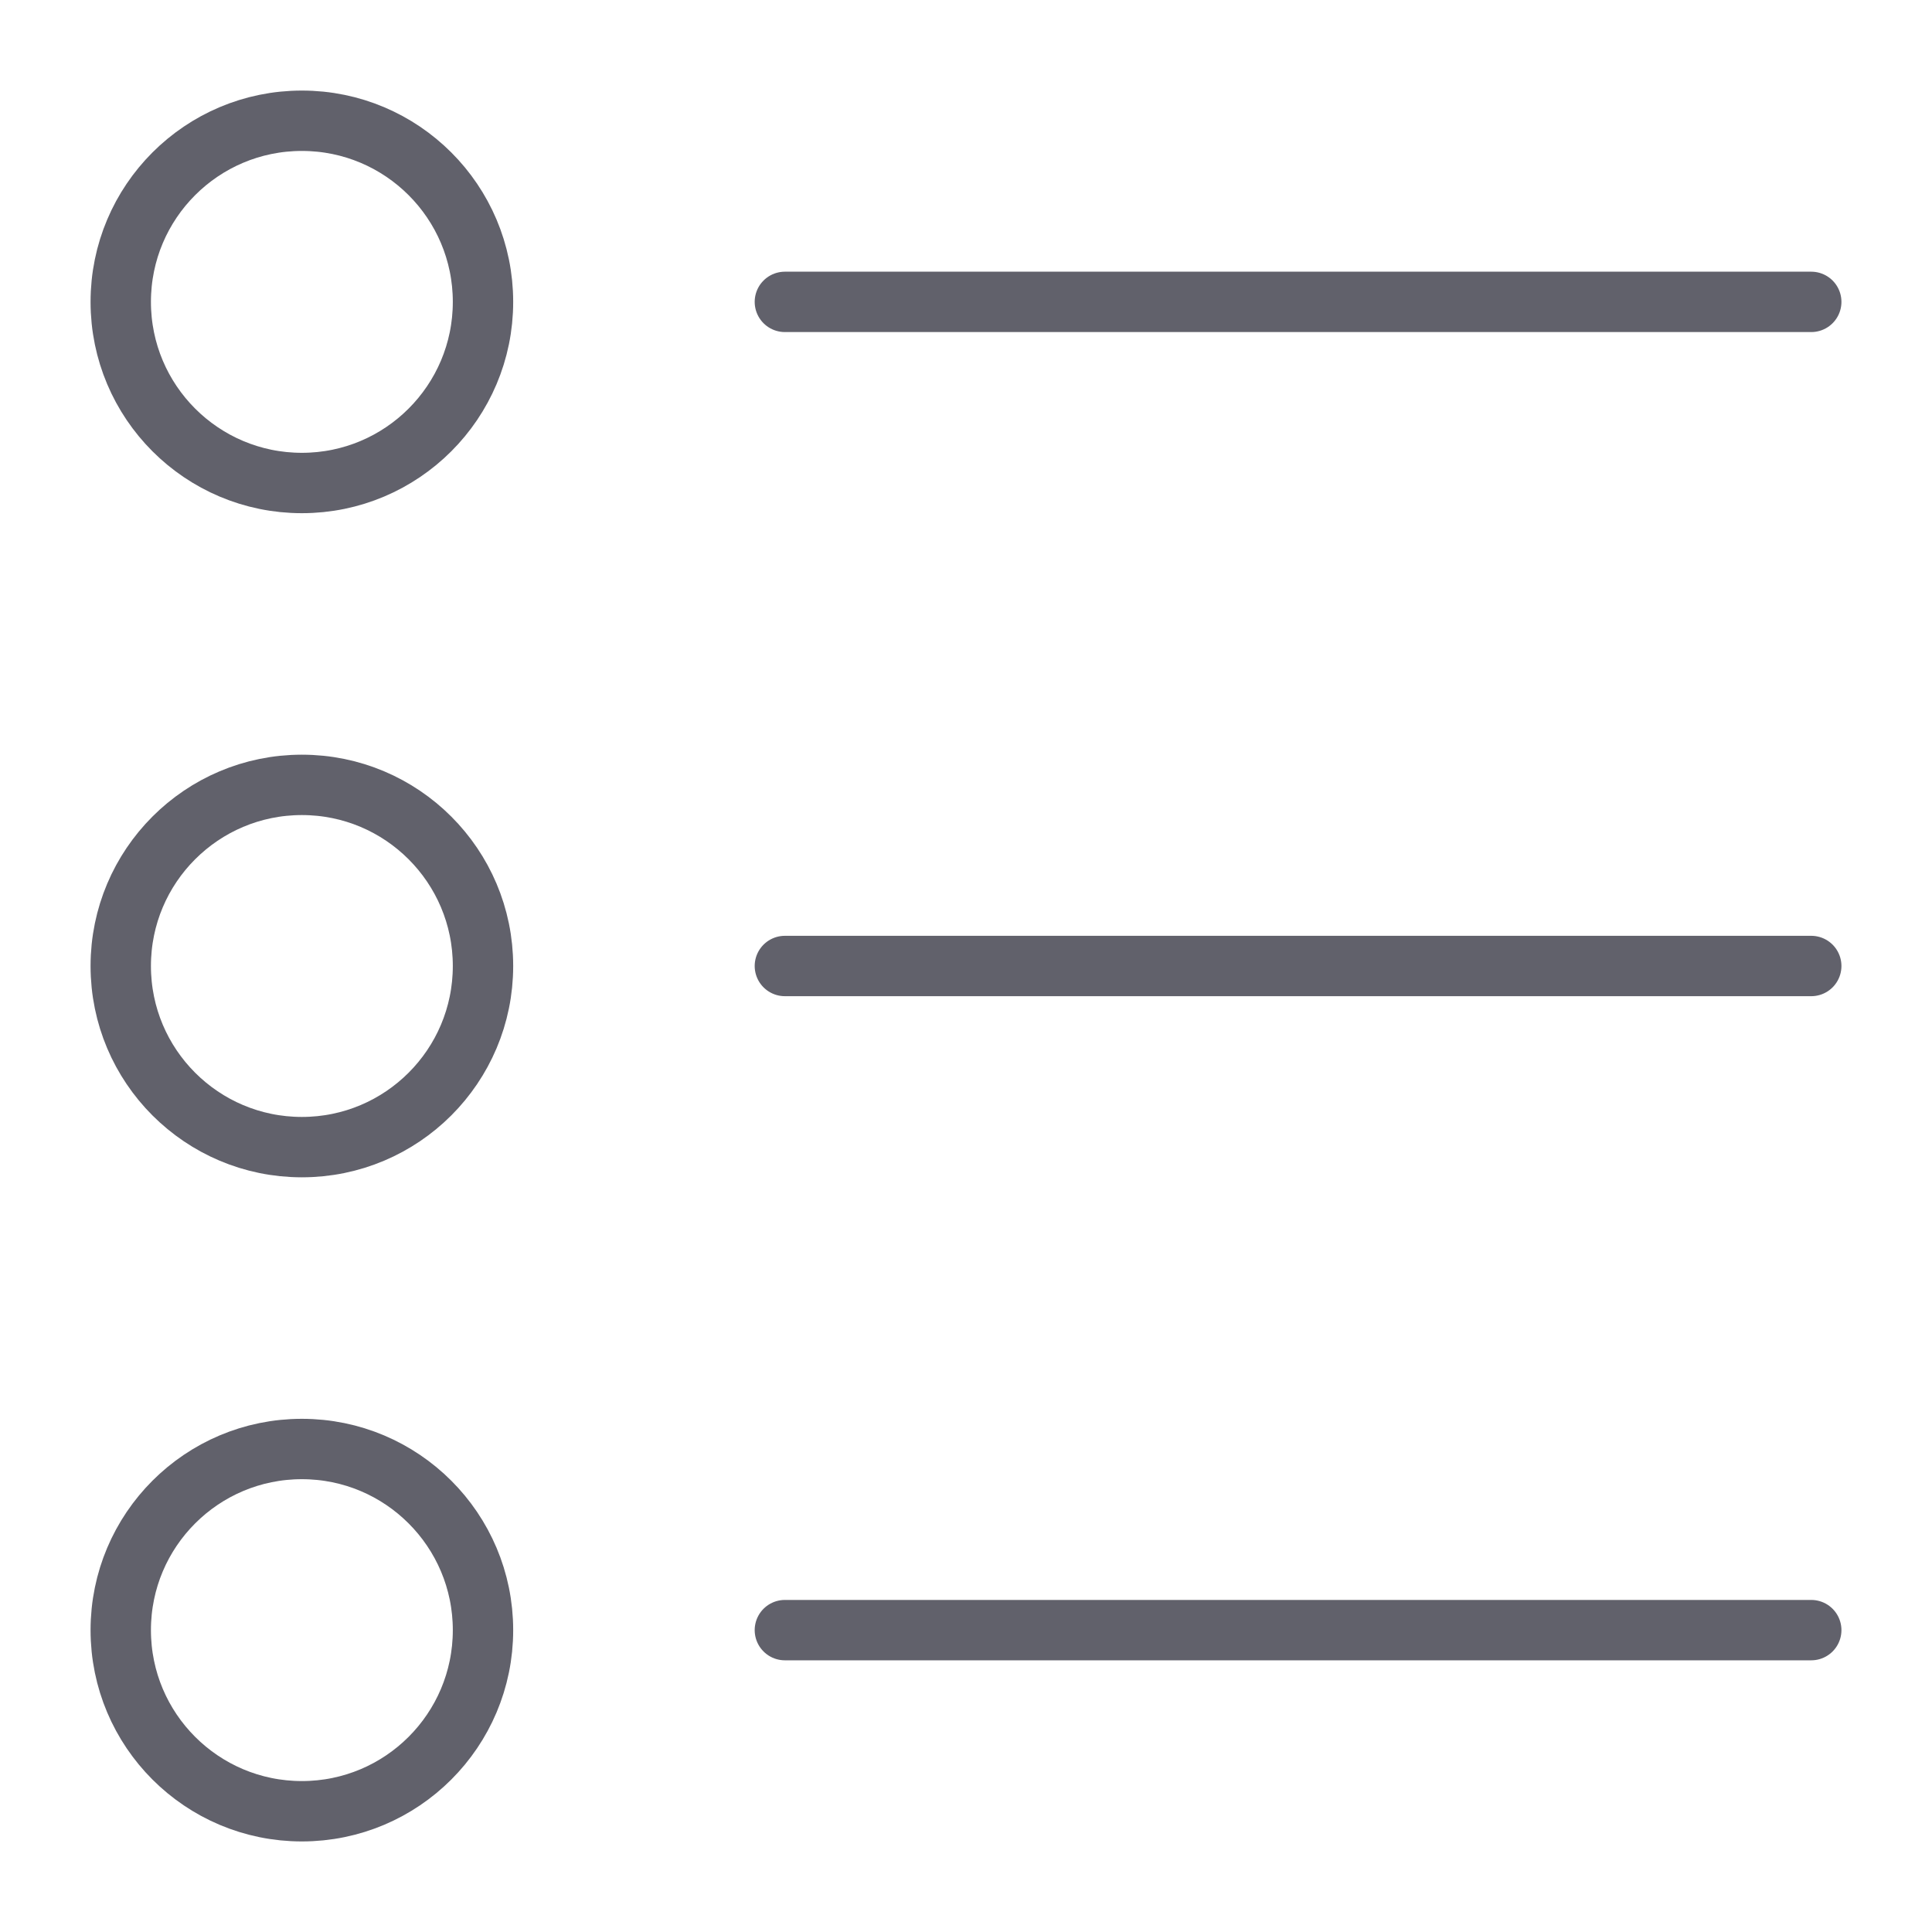 <svg xmlns="http://www.w3.org/2000/svg" height="64" width="64" viewBox="0 0 64 64"><title>bullet list 67 3</title><g stroke-linecap="round" fill="#61616b" stroke-linejoin="round" class="nc-icon-wrapper"><line data-color="color-2" fill="none" stroke="#61616b" stroke-width="2" x1="26" y1="10" x2="60" y2="10"></line> <line data-color="color-2" fill="none" stroke="#61616b" stroke-width="2" x1="26" y1="32" x2="60" y2="32"></line> <line data-color="color-2" fill="none" stroke="#61616b" stroke-width="2" x1="26" y1="54" x2="60" y2="54"></line> <circle fill="none" stroke="#61616b" stroke-width="2" cx="10" cy="10" r="6"></circle> <circle fill="none" stroke="#61616b" stroke-width="2" cx="10" cy="32" r="6"></circle> <circle fill="none" stroke="#61616b" stroke-width="2" cx="10" cy="54" r="6"></circle></g></svg>